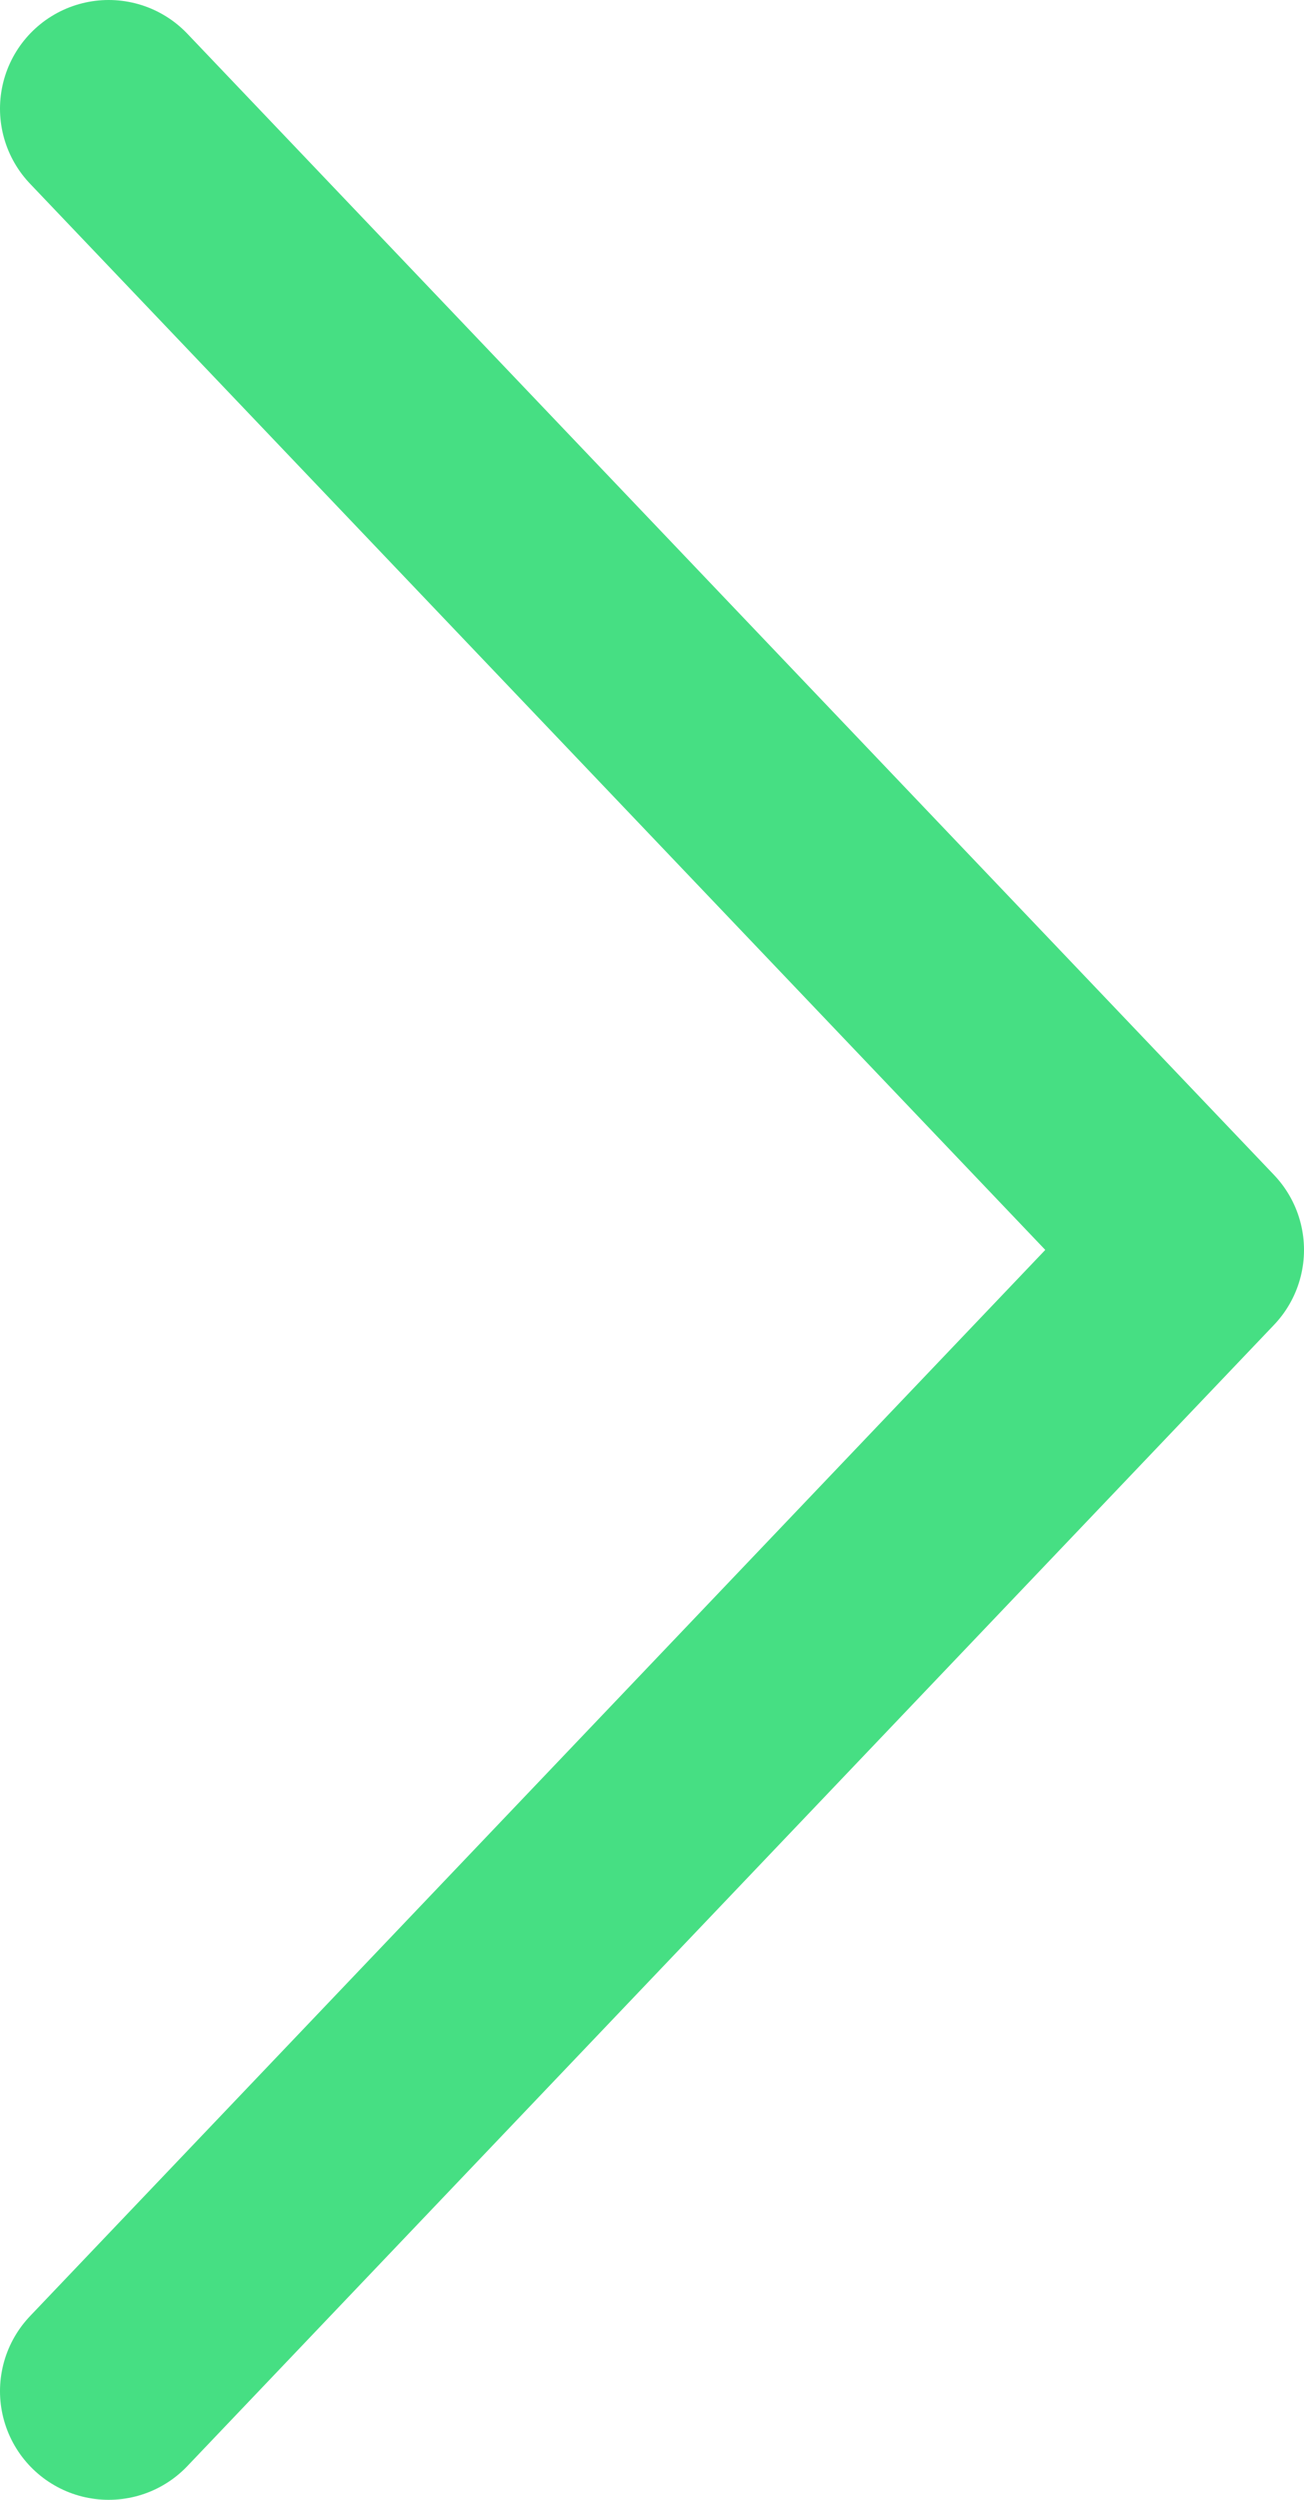 <svg width="12" height="23" viewBox="0 0 12 23" fill="none" xmlns="http://www.w3.org/2000/svg">
<path d="M1 22L11 11.5L1 1" stroke="#46DF83" stroke-width="2" stroke-linecap="round" stroke-linejoin="round"/>
</svg>
